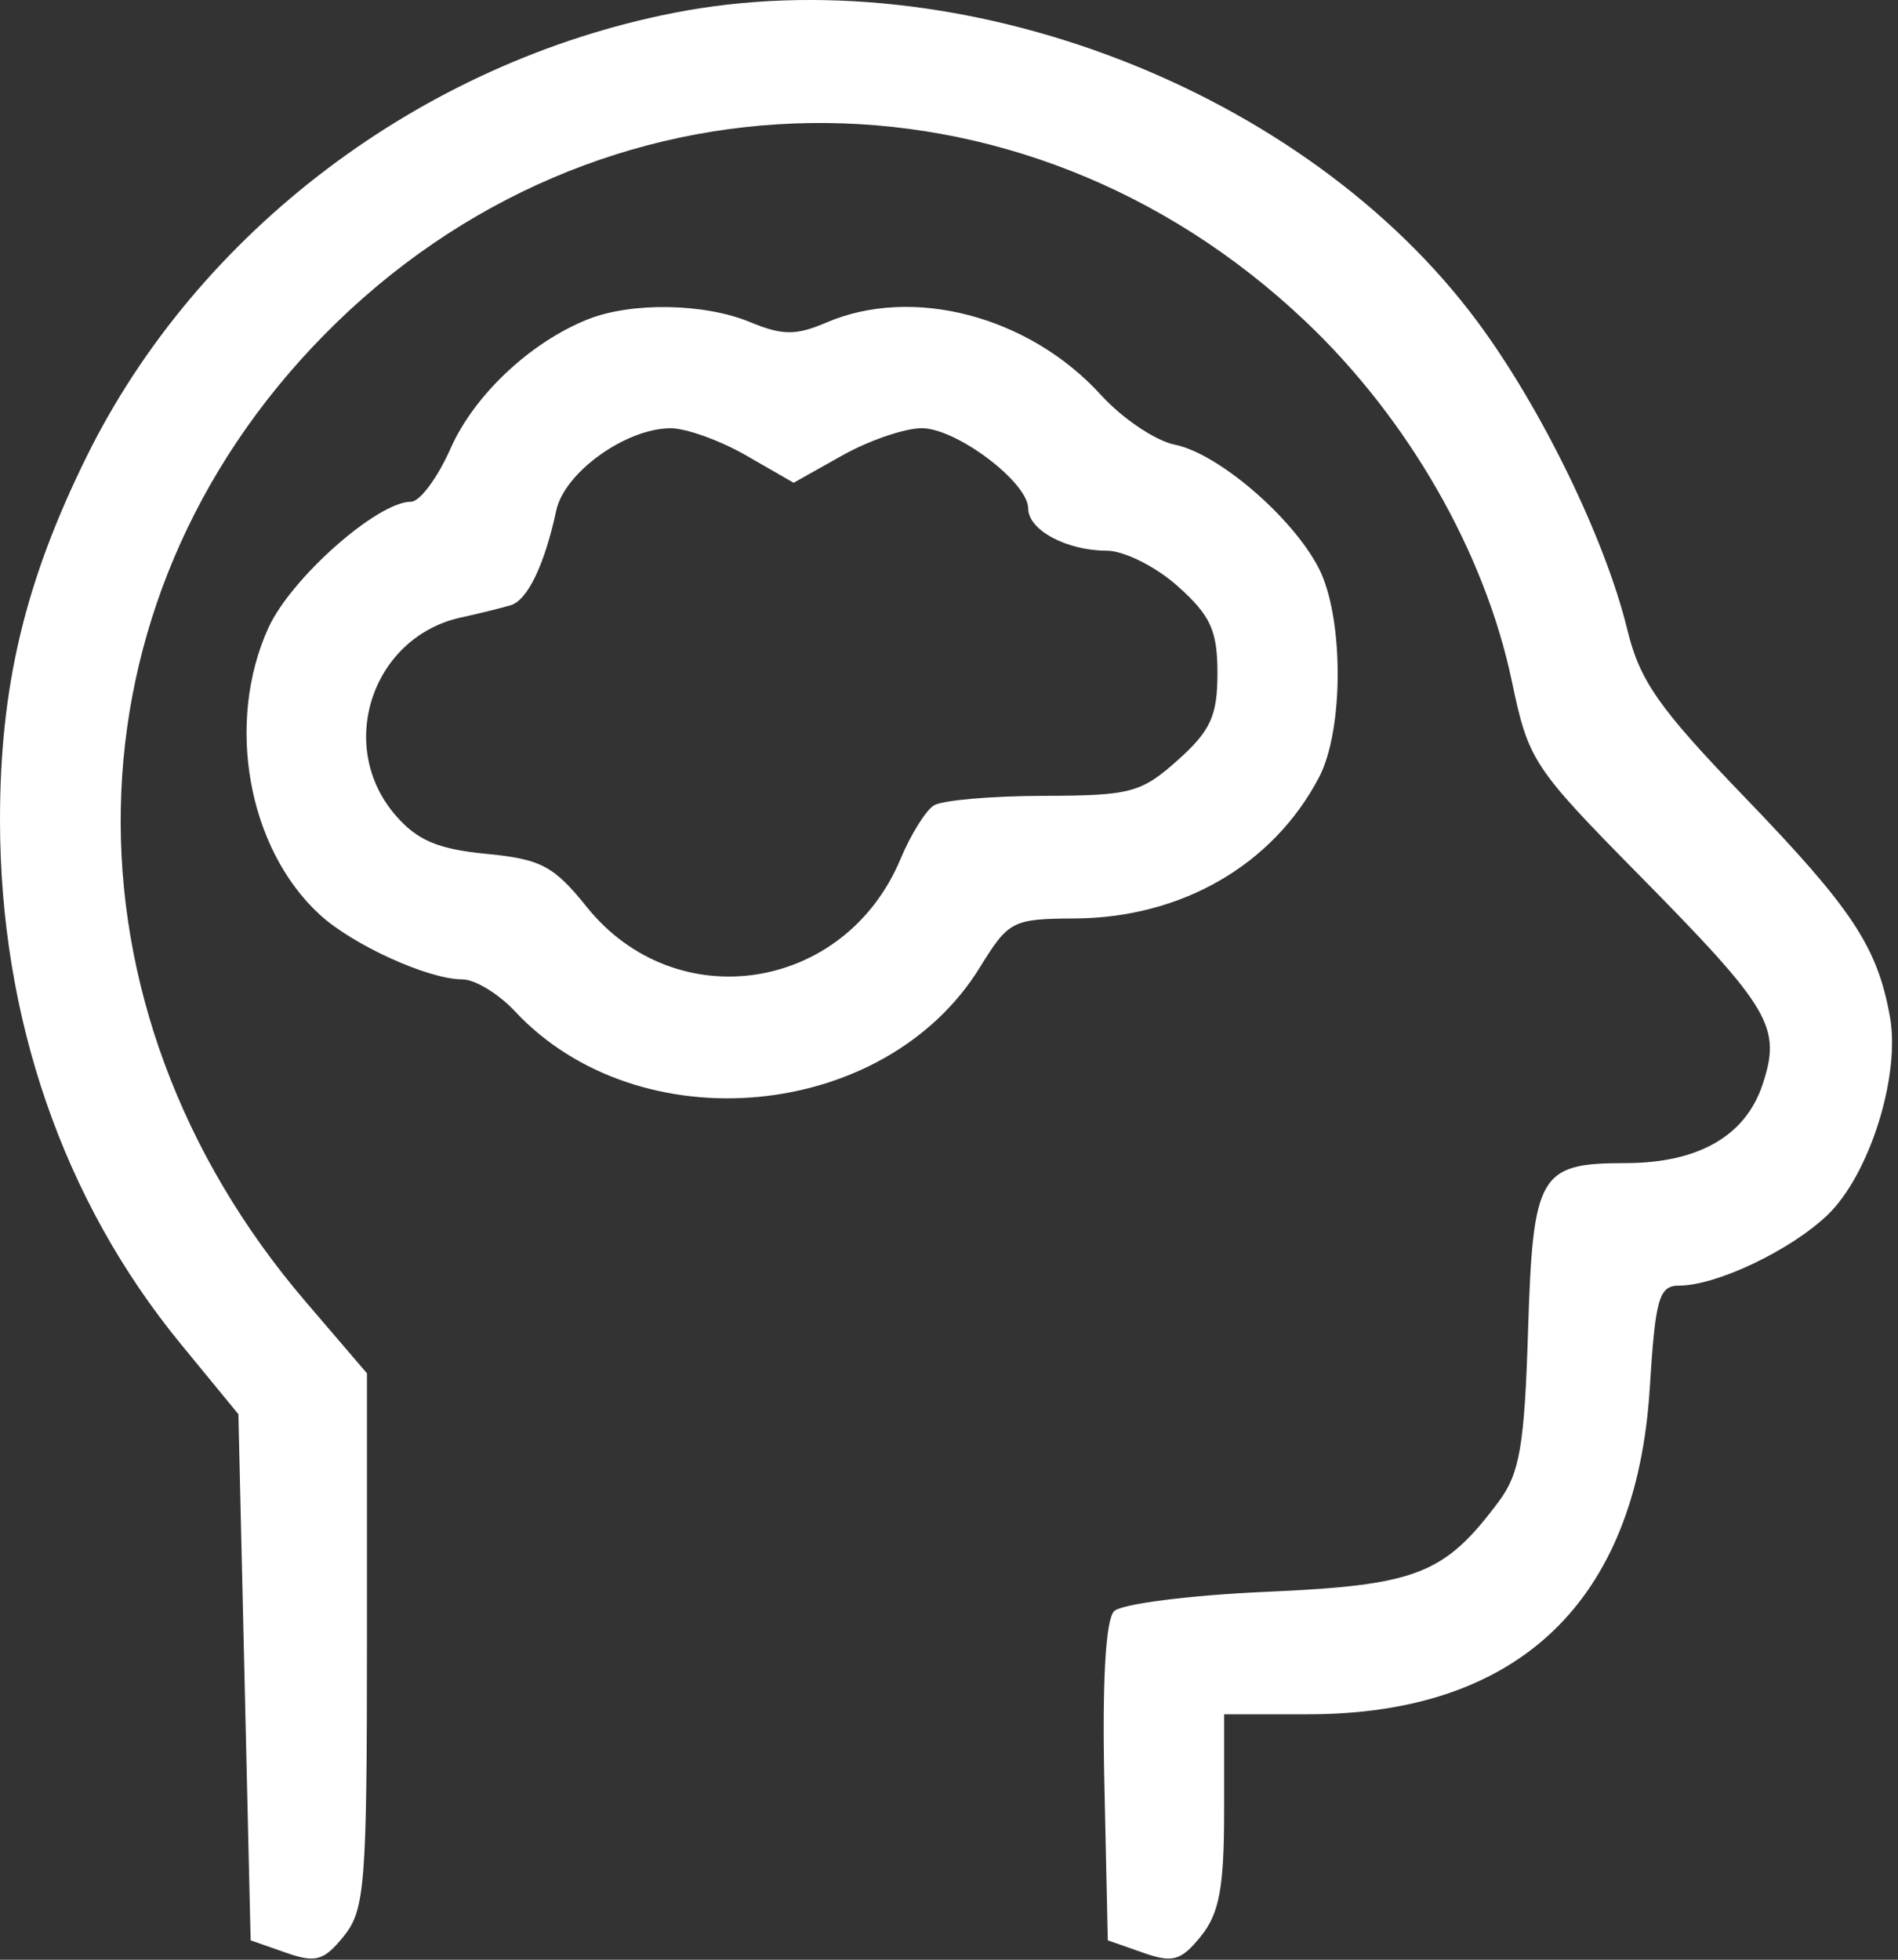 <svg width="155" height="160" viewBox="0 0 155 160" fill="none" xmlns="http://www.w3.org/2000/svg">
<rect x="0" y="0" width="155" height="160" fill="#333333" stroke="none"/>
<path fill-rule="evenodd" clip-rule="evenodd" d="M55.037 1.049C34.41 5.096 16.15 18.887 7.075 37.276C2.033 47.493 -0.003 56.036 3.31006e-06 66.961C0.005 83.103 5.153 98.017 14.764 109.729L19.468 115.461L19.968 136.938L20.468 158.416L23.323 159.418C25.779 160.281 26.442 160.094 28.073 158.08C29.804 155.942 29.968 153.848 29.968 133.931V112.123L24.974 106.292C4.268 82.116 4.89 49.278 26.468 27.346C48.75 4.699 83.407 4.226 106.628 26.253C115.02 34.213 121.268 45.117 123.471 55.647C124.817 62.08 125.195 62.654 133.808 71.392C144.622 82.363 145.494 83.836 143.946 88.527C142.552 92.751 138.692 94.961 132.709 94.961C125.704 94.961 125.185 95.858 124.788 108.656C124.496 118.035 124.108 120.297 122.392 122.595C117.945 128.551 115.704 129.422 103.442 129.961C97.182 130.236 91.576 130.948 90.983 131.542C90.294 132.234 90.007 137.268 90.187 145.52L90.468 158.416L93.323 159.418C95.779 160.281 96.442 160.094 98.073 158.08C99.575 156.225 99.968 154.104 99.968 147.85V139.961H106.819C123.996 139.961 133.64 130.769 134.726 113.361C135.187 105.974 135.478 104.961 137.141 104.961C140.177 104.961 146.24 102.073 149.242 99.198C152.669 95.915 155.214 87.835 154.341 83.006C153.307 77.282 151.264 74.199 142.444 65.049C135.481 57.826 133.909 55.583 132.901 51.431C131.11 44.05 125.864 33.272 120.645 26.249C106.54 7.27 78.409 -3.535 55.037 1.049ZM47.998 26.074C43.311 27.944 38.724 32.257 36.802 36.603C35.742 39 34.288 40.961 33.571 40.961C30.819 40.961 23.76 47.205 21.913 51.273C18.4 59.011 20.237 69.274 26.1 74.663C28.815 77.159 34.982 79.961 37.762 79.961C38.783 79.961 40.71 81.13 42.044 82.558C52.187 93.426 72.275 91.537 80.017 78.988C82.369 75.176 82.682 75.014 87.75 74.988C96.487 74.943 103.963 70.628 107.719 63.461C109.767 59.553 109.746 50.337 107.681 46.359C105.518 42.194 99.466 37.011 95.943 36.306C94.37 35.991 91.655 34.165 89.909 32.247C84.048 25.805 74.538 23.302 67.468 26.34C65.005 27.399 63.892 27.391 61.25 26.295C57.529 24.752 51.559 24.652 47.998 26.074ZM60.942 37.189L64.813 39.416L68.777 37.189C70.957 35.963 73.882 34.961 75.277 34.961C78.107 34.961 83.968 39.381 83.968 41.515C83.968 43.275 87.108 44.961 90.386 44.961C91.789 44.961 94.396 46.265 96.179 47.859C98.863 50.257 99.423 51.481 99.423 54.961C99.423 58.441 98.863 59.665 96.179 62.063C93.198 64.727 92.312 64.962 85.202 64.976C80.948 64.985 76.923 65.338 76.257 65.761C75.591 66.185 74.37 68.149 73.543 70.126C69.002 80.995 55.198 83.107 47.917 74.047C45.22 70.691 44.176 70.139 39.706 69.71C35.75 69.33 34.061 68.607 32.277 66.534C27.429 60.898 30.382 52.014 37.632 50.418C39.192 50.075 41.034 49.619 41.727 49.406C43.091 48.984 44.483 46.077 45.426 41.68C46.091 38.575 51.106 34.971 54.77 34.965C56.036 34.963 58.814 35.963 60.942 37.189Z" fill="white"/>
</svg>
